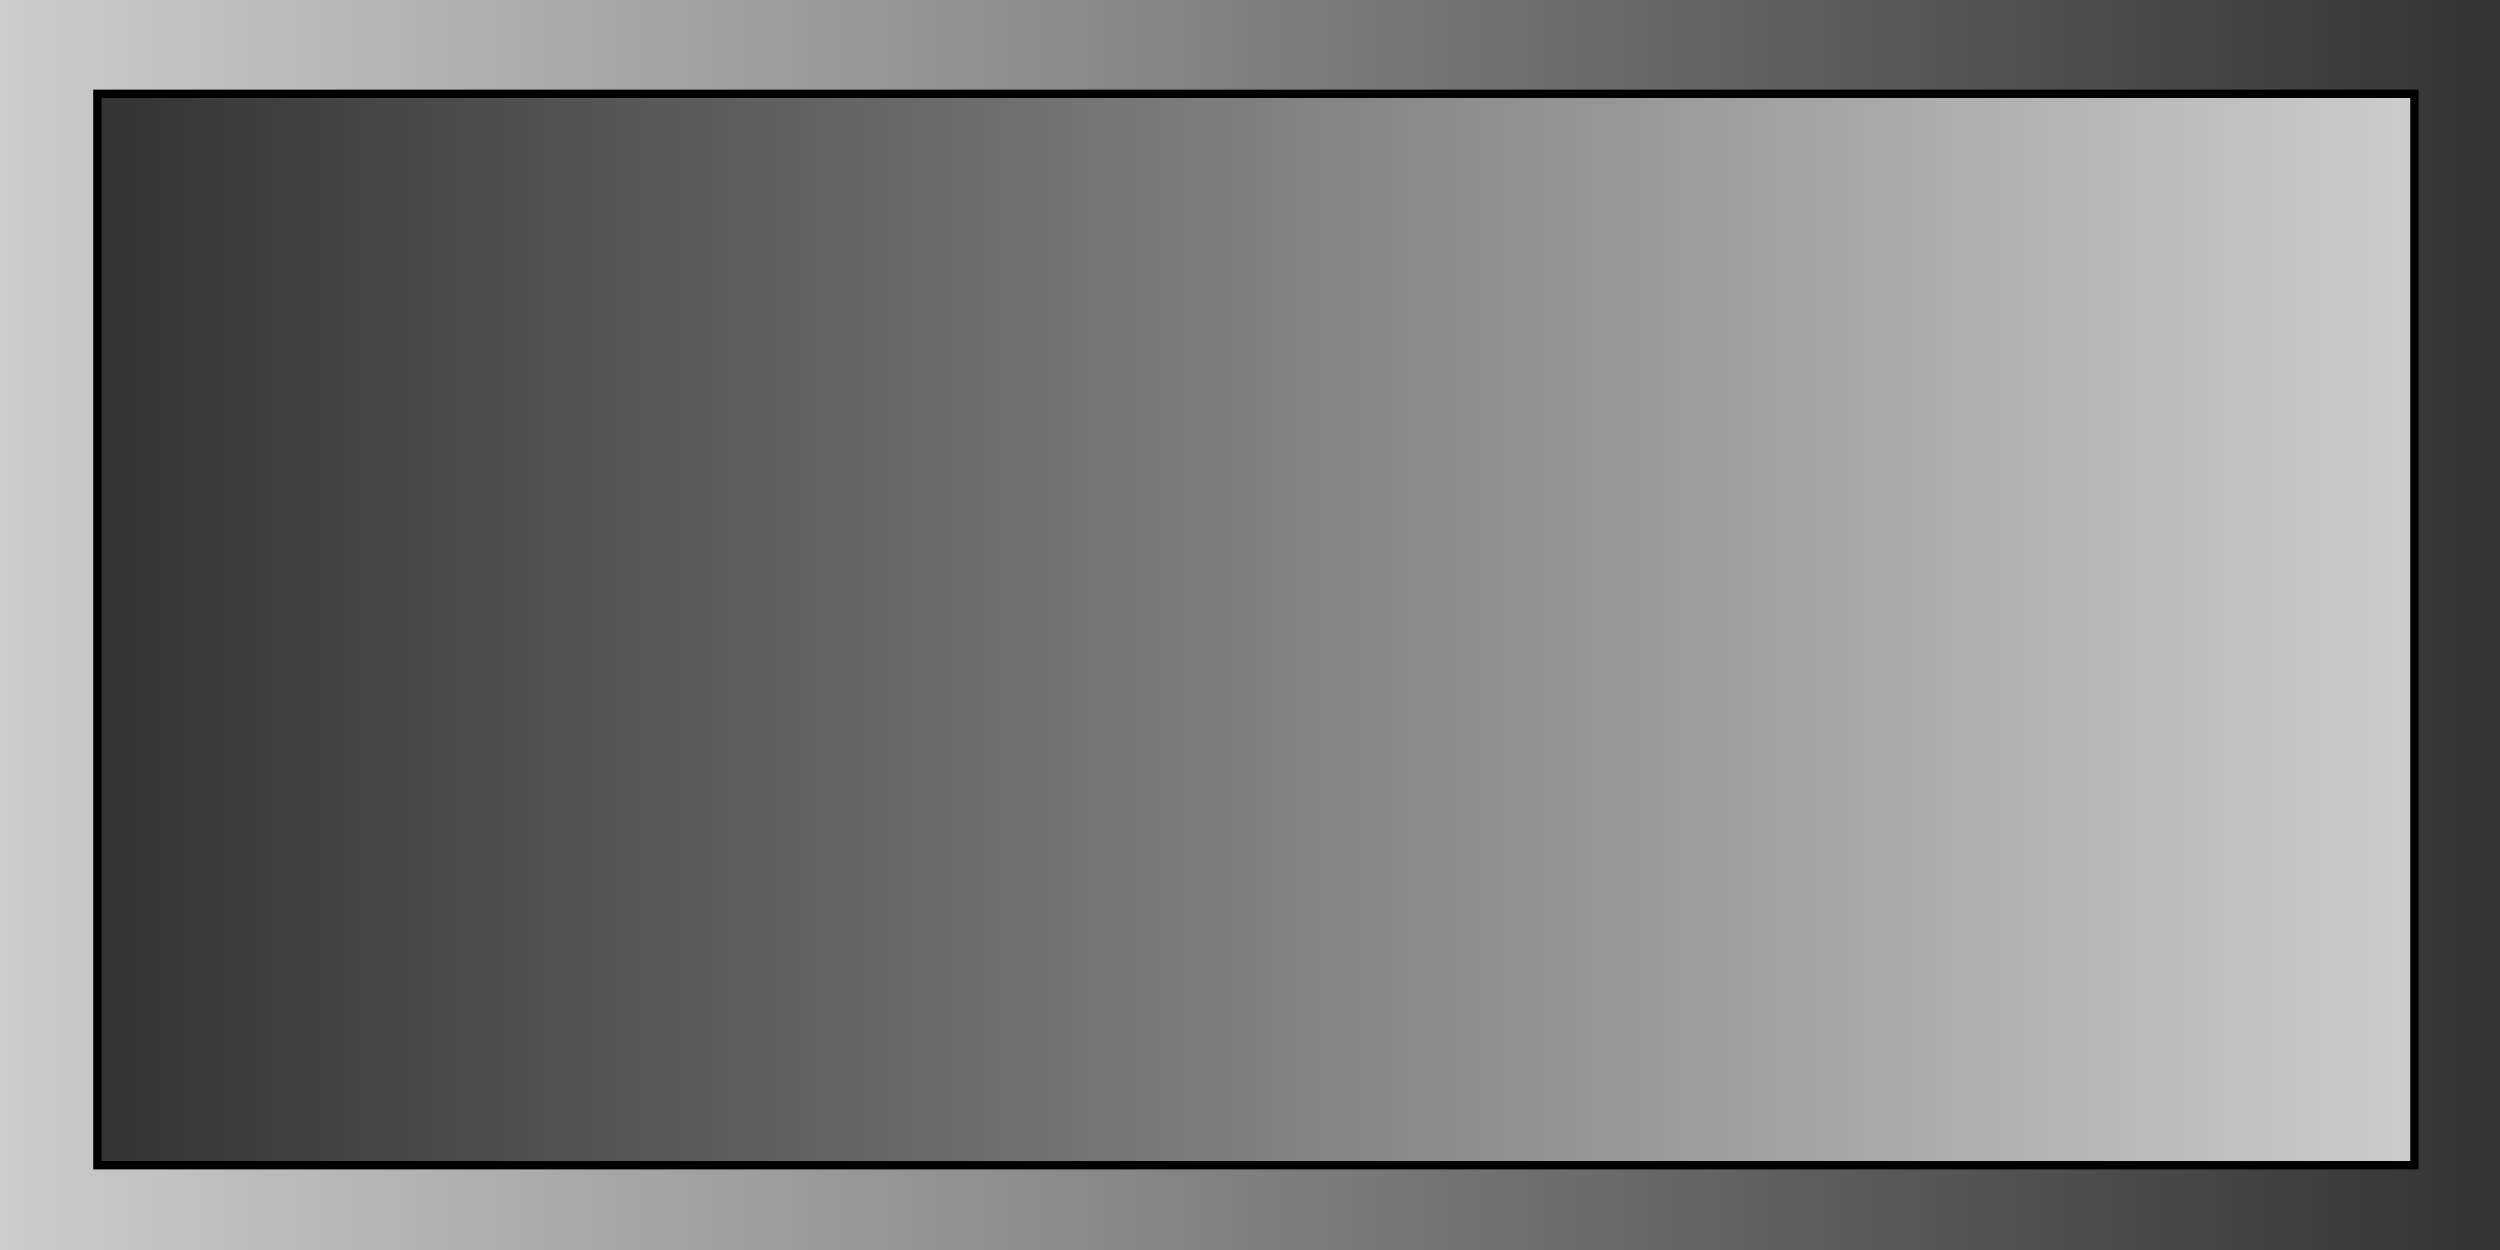 <?xml version="1.0" encoding="utf-8"?>
<!-- Generator: Adobe Illustrator 16.0.0, SVG Export Plug-In . SVG Version: 6.00 Build 0)  -->
<!DOCTYPE svg PUBLIC "-//W3C//DTD SVG 1.1//EN" "http://www.w3.org/Graphics/SVG/1.1/DTD/svg11.dtd">
<svg version="1.1" id="Layer_1" xmlns="http://www.w3.org/2000/svg" xmlns:xlink="http://www.w3.org/1999/xlink" x="0px" y="0px"
	 width="150px" height="75px" viewBox="0 0 150 75" enable-background="new 0 0 150 75" xml:space="preserve">
<g id="selected">
	<rect fill="#00AEEF" width="150" height="75"/>
	
		<linearGradient id="SVGID_1_" gradientUnits="userSpaceOnUse" x1="351.803" y1="-222.931" x2="490.827" y2="-222.931" gradientTransform="matrix(1 0 0 -1 -345.96 -185.16)">
		<stop  offset="0" style="stop-color:#333333"/>
		<stop  offset="1" style="stop-color:#CCCCCC"/>
	</linearGradient>
	
		<rect x="5.843" y="5.628" fill="url(#SVGID_1_)" stroke="#000000" stroke-width="0.5" stroke-miterlimit="10" width="139.024" height="64.285"/>
</g>
<g id="hover">
	<rect fill="#FFF200" width="150" height="75"/>
	
		<linearGradient id="SVGID_2_" gradientUnits="userSpaceOnUse" x1="351.803" y1="-222.931" x2="490.827" y2="-222.931" gradientTransform="matrix(1 0 0 -1 -345.96 -185.16)">
		<stop  offset="0" style="stop-color:#333333"/>
		<stop  offset="1" style="stop-color:#CCCCCC"/>
	</linearGradient>
	
		<rect x="5.843" y="5.628" fill="url(#SVGID_2_)" stroke="#000000" stroke-width="0.5" stroke-miterlimit="10" width="139.024" height="64.285"/>
</g>
<g id="regular">
	
		<linearGradient id="SVGID_3_" gradientUnits="userSpaceOnUse" x1="345.96" y1="-222.66" x2="495.96" y2="-222.66" gradientTransform="matrix(1 0 0 -1 -345.96 -185.16)">
		<stop  offset="0" style="stop-color:#CCCCCC"/>
		<stop  offset="1" style="stop-color:#333333"/>
	</linearGradient>
	<rect fill="url(#SVGID_3_)" width="150" height="75"/>
	
		<linearGradient id="SVGID_4_" gradientUnits="userSpaceOnUse" x1="351.803" y1="-222.931" x2="490.827" y2="-222.931" gradientTransform="matrix(1 0 0 -1 -345.96 -185.16)">
		<stop  offset="0" style="stop-color:#333333"/>
		<stop  offset="1" style="stop-color:#CCCCCC"/>
	</linearGradient>
	
		<rect x="5.843" y="5.628" fill="url(#SVGID_4_)" stroke="#000000" stroke-width="0.5" stroke-miterlimit="10" width="139.024" height="64.285"/>
</g>
</svg>
